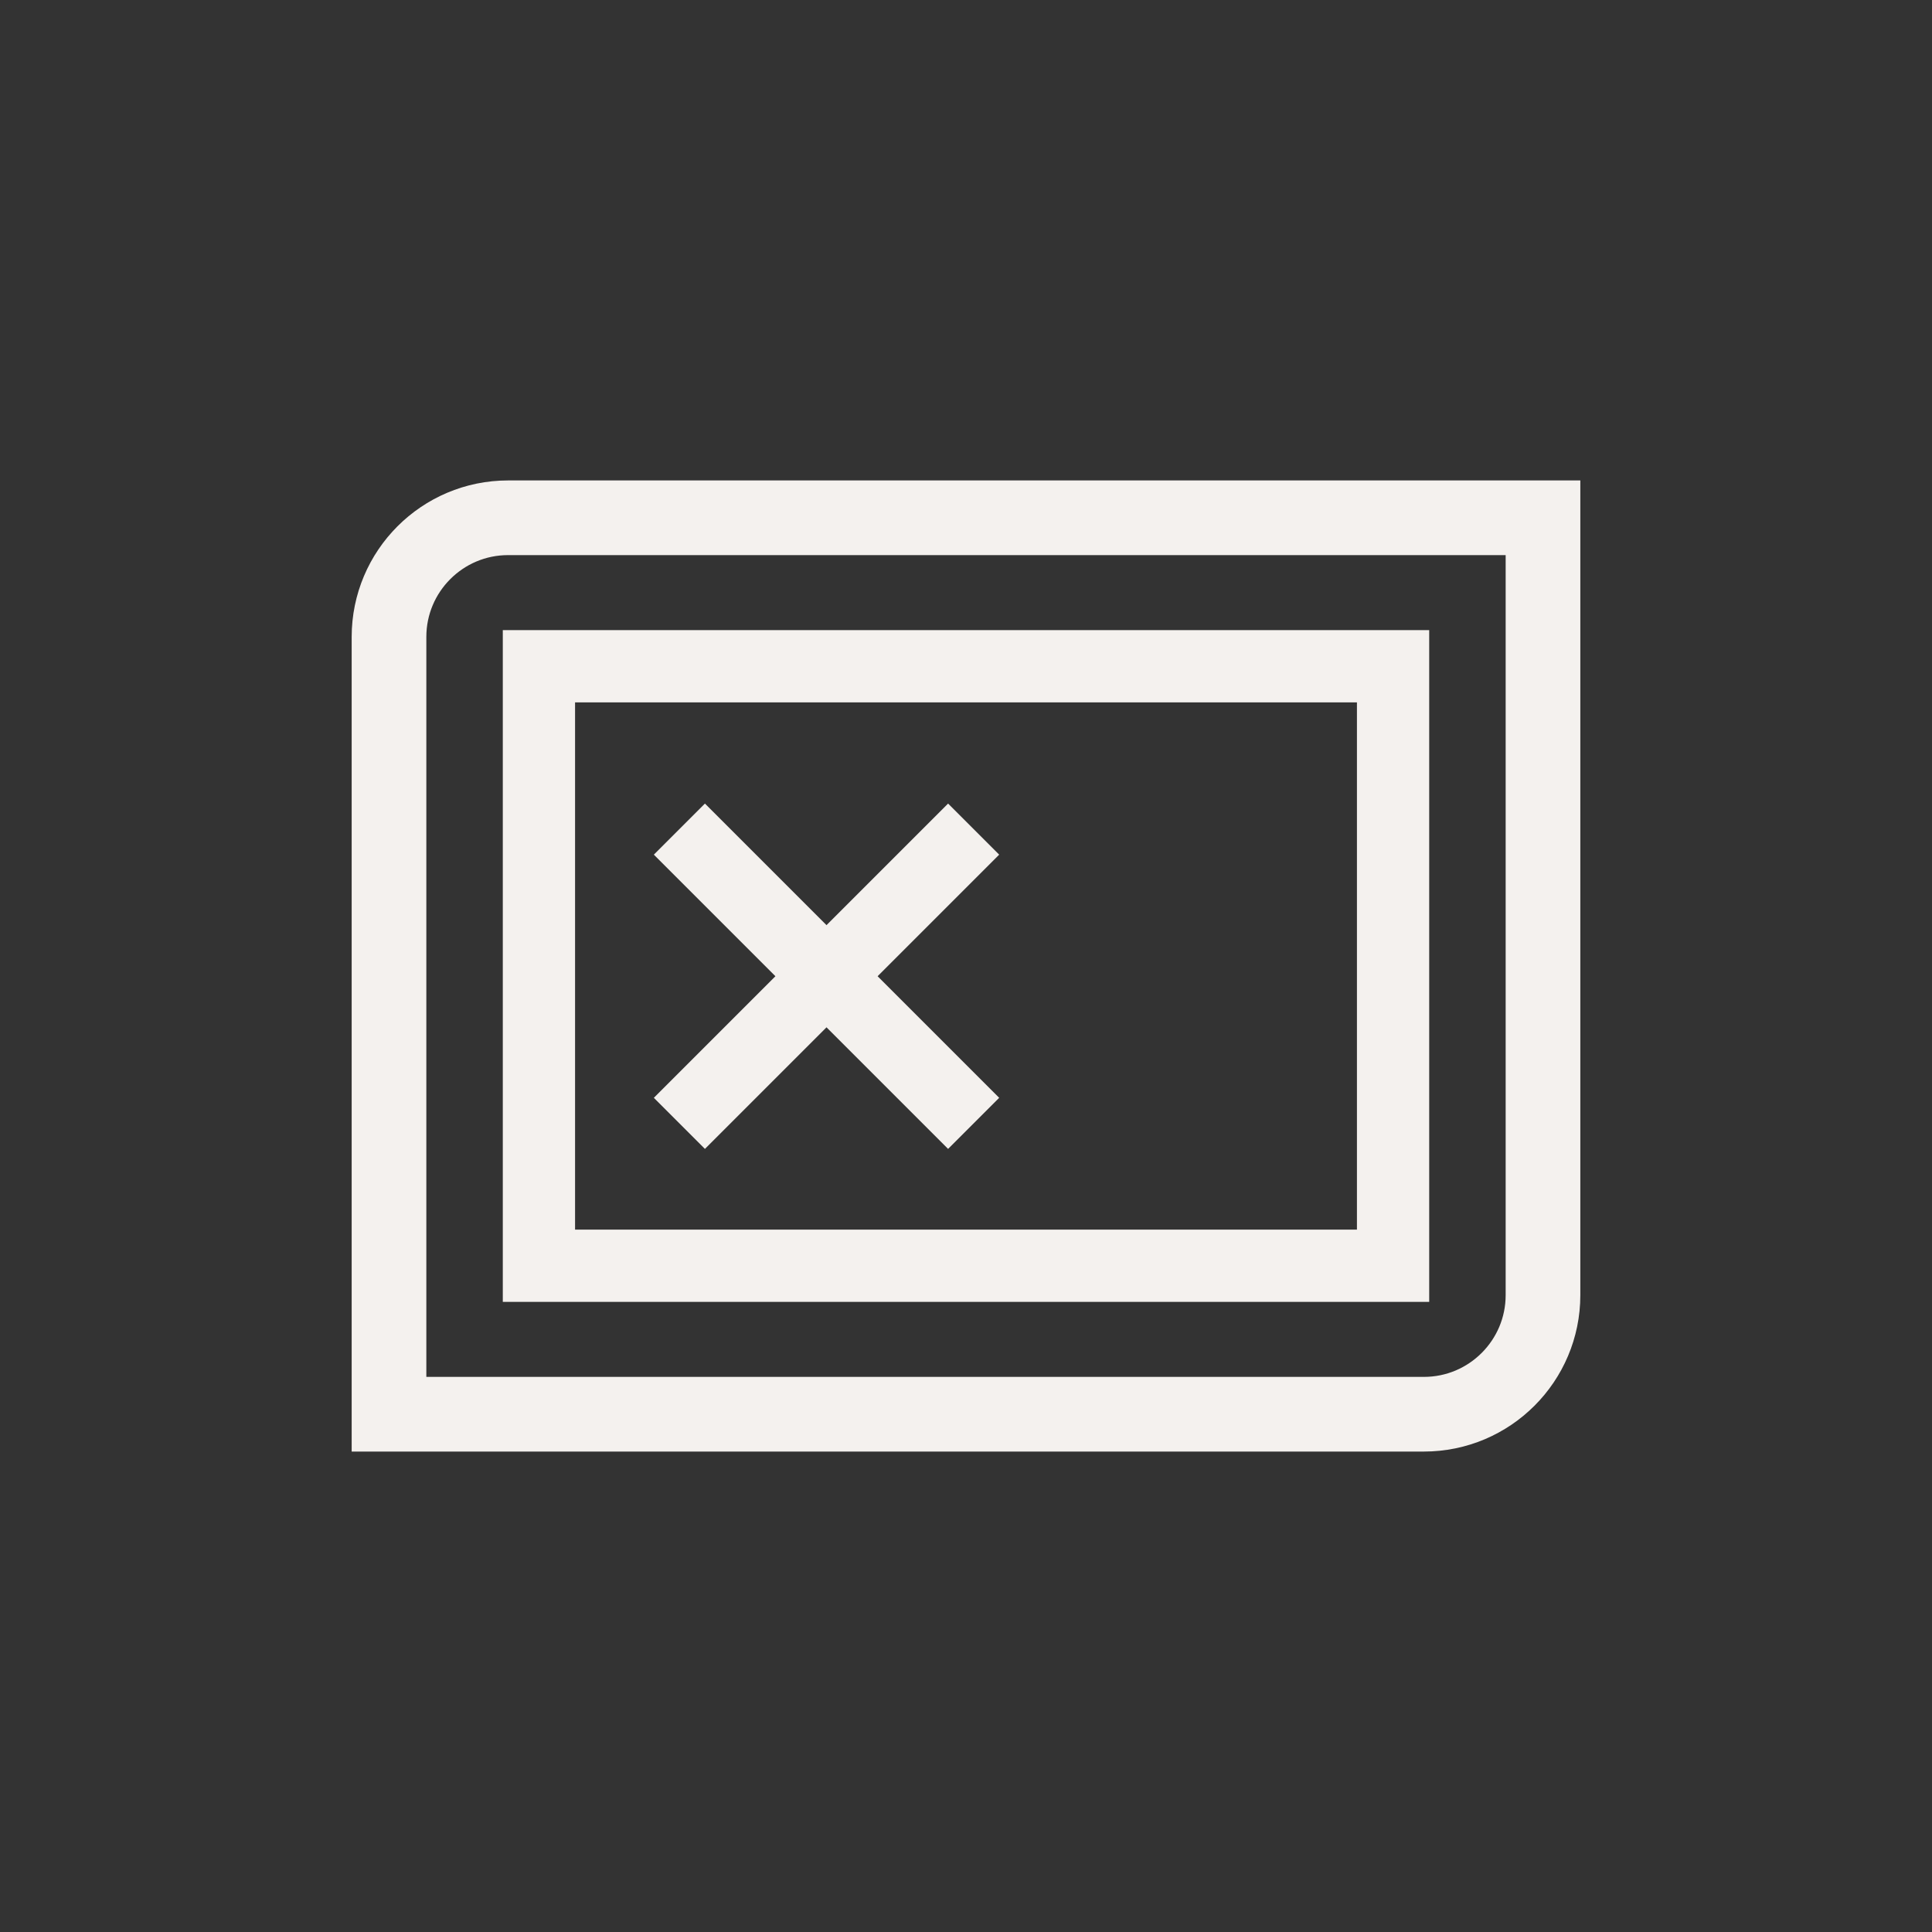 <?xml version="1.0" encoding="UTF-8"?>
<svg id="iconos" xmlns="http://www.w3.org/2000/svg" viewBox="0 0 200 200">
  <rect x="0" y="0" width="200" height="200" fill="#333333" stroke="none"/>
  <defs>
    <style>
      .cls-1 {
        stroke-width: 7.73px;
      }

      .cls-1, .cls-2 {
        fill: none;
        stroke: #f4f1ee;
        stroke-miterlimit: 10;
      }

      .cls-2 {
        stroke-width: 7.48px;
      }
    </style>
  </defs>
  <path class="cls-1" d="M52.59,53.6h107.14v80.47c0,6.8-5.52,12.33-12.33,12.33H40.27v-80.47c0-6.8,5.52-12.33,12.33-12.33Z"/>
  <rect class="cls-2" x="55.79" y="68.97" width="88.42" height="62.06"/>
  <line class="cls-2" x1="70.33" y1="85.83" x2="100.79" y2="116.29"/>
  <line class="cls-2" x1="70.33" y1="116.29" x2="100.79" y2="85.83"/>
</svg>